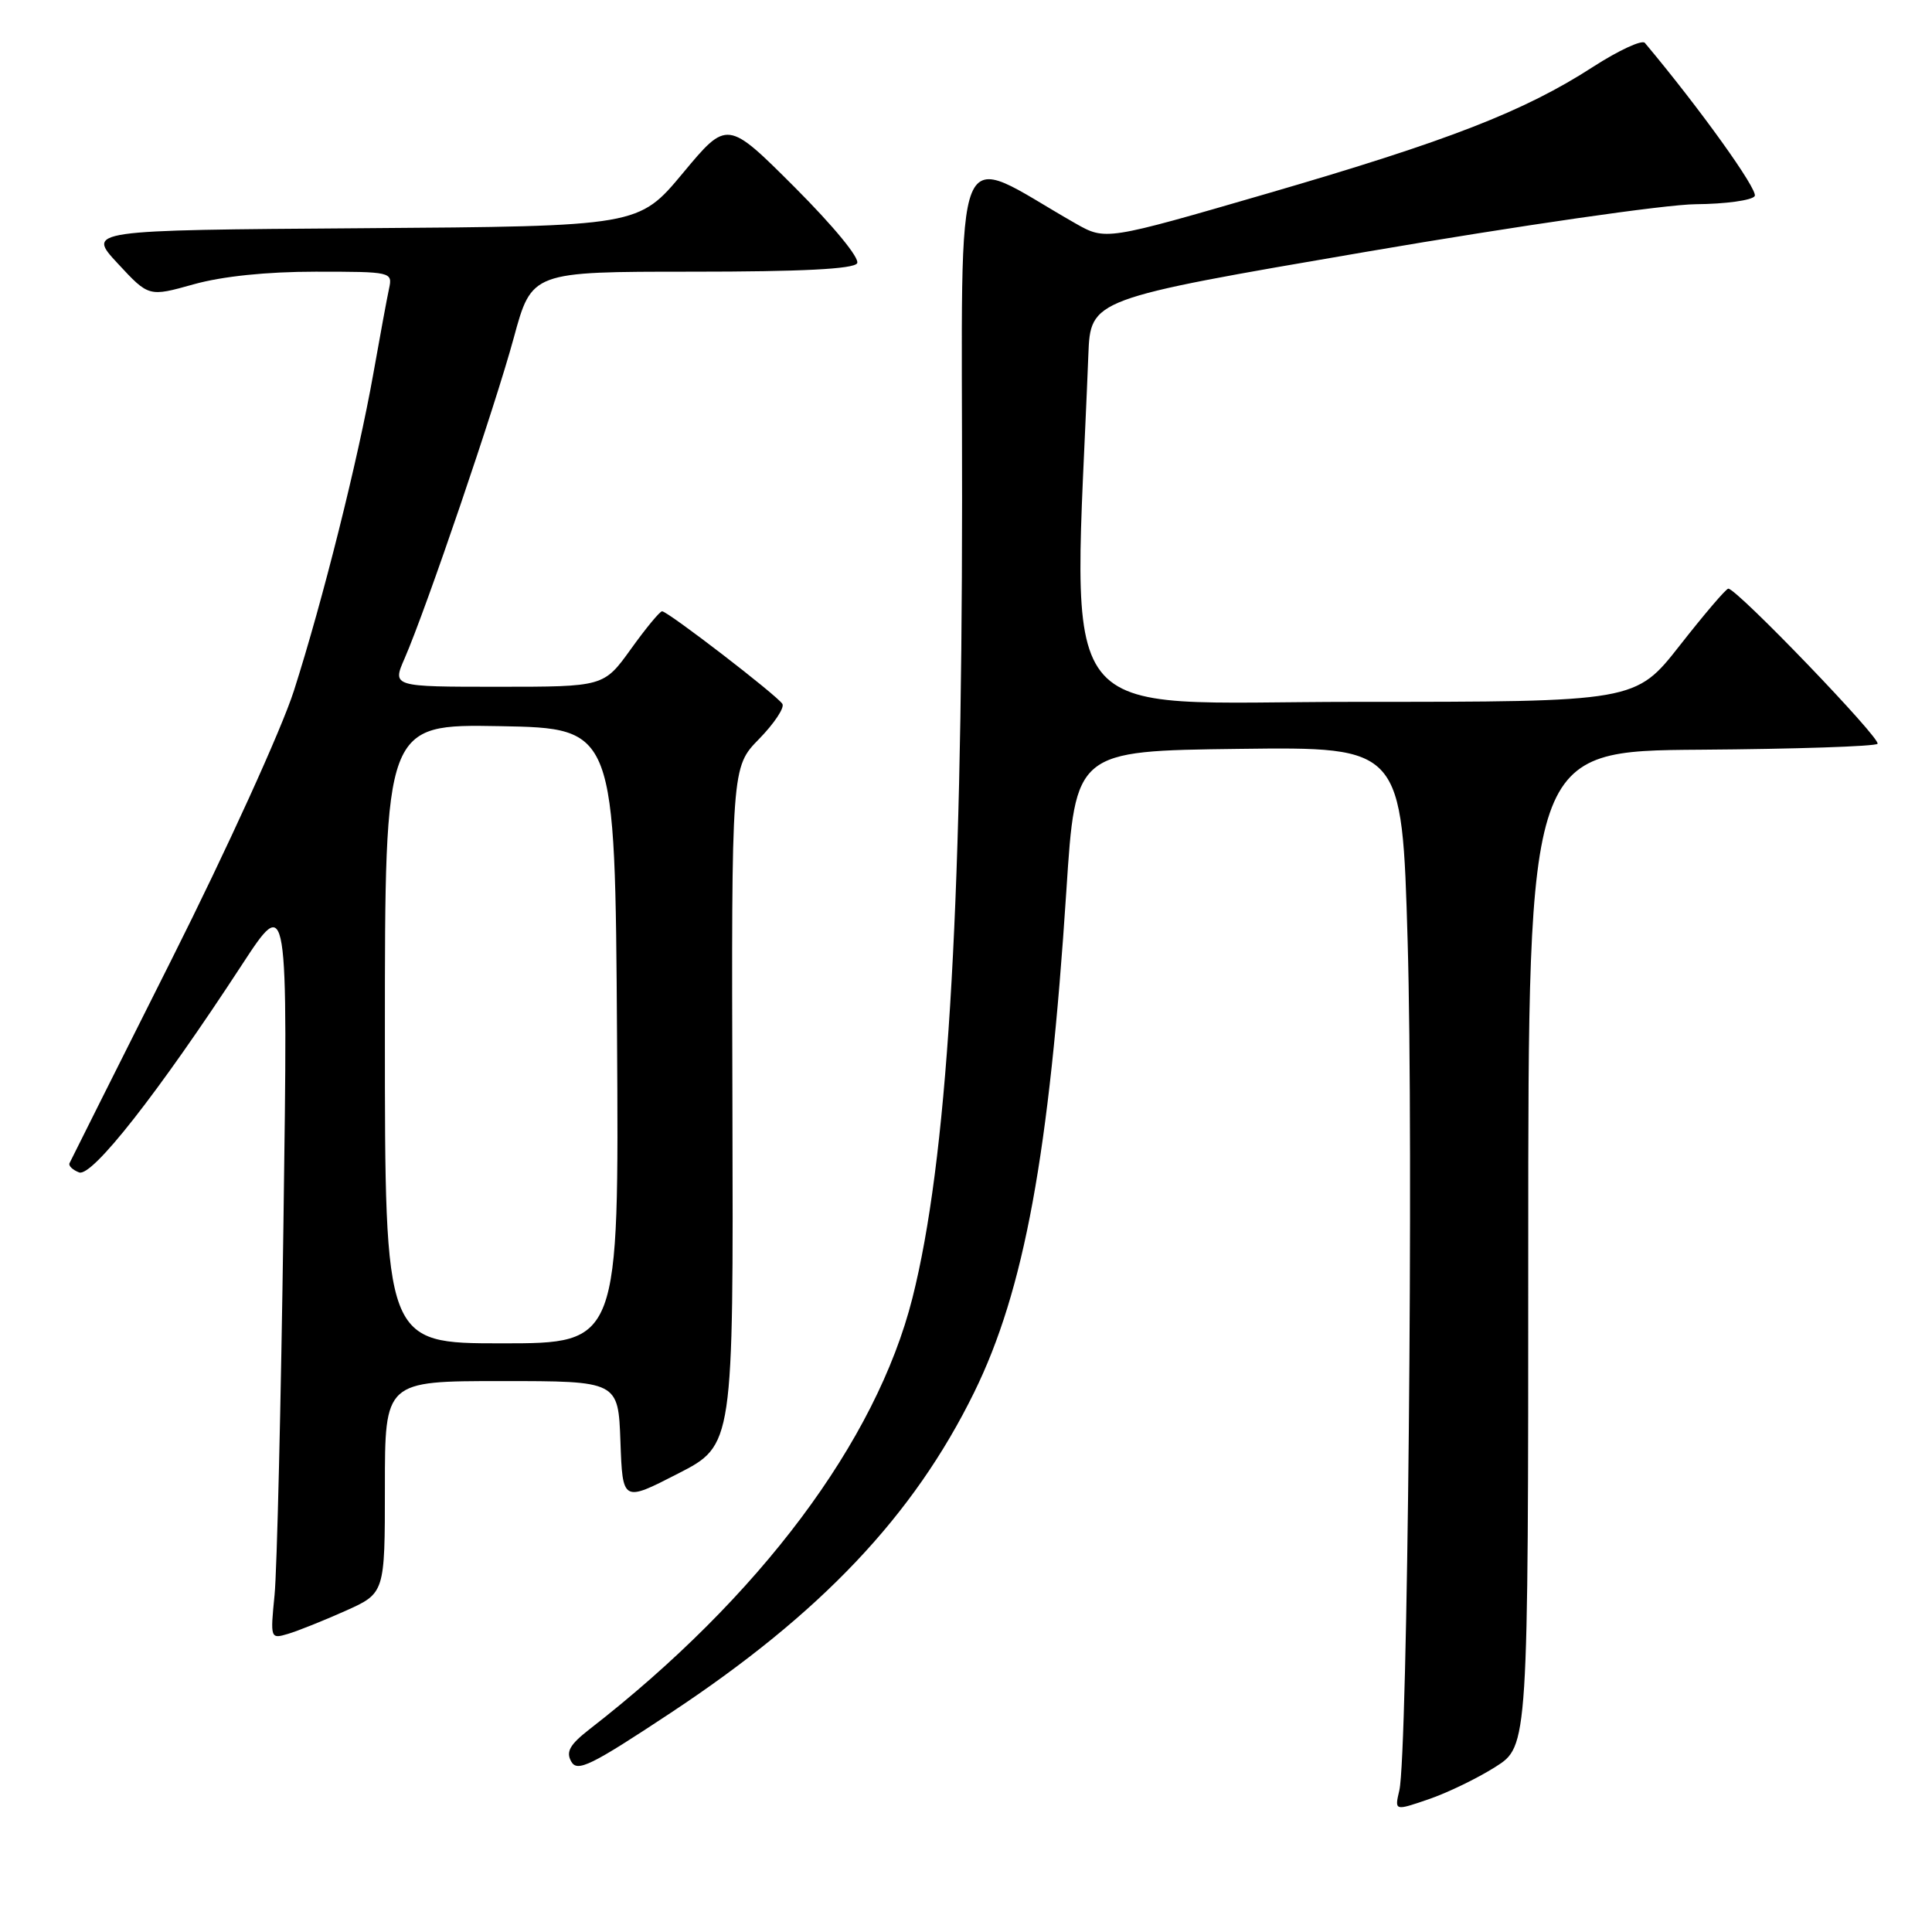 <?xml version="1.0" encoding="UTF-8" standalone="no"?>
<!DOCTYPE svg PUBLIC "-//W3C//DTD SVG 1.1//EN" "http://www.w3.org/Graphics/SVG/1.1/DTD/svg11.dtd" >
<svg xmlns="http://www.w3.org/2000/svg" xmlns:xlink="http://www.w3.org/1999/xlink" version="1.1" viewBox="0 0 256 256">
 <g >
 <path fill="currentColor"
d=" M 198.14 234.13 C 202.50 231.37 202.50 231.37 202.50 165.44 C 202.50 99.50 202.50 99.50 225.33 99.34 C 237.88 99.25 248.44 98.90 248.78 98.56 C 249.36 97.97 230.15 78.00 229.01 78.00 C 228.71 78.00 225.83 81.38 222.60 85.50 C 216.72 93.00 216.72 93.00 179.61 93.00 C 138.75 93.00 142.24 97.53 144.21 47.06 C 144.50 39.62 144.50 39.62 181.00 33.37 C 201.26 29.90 220.70 27.09 224.69 27.06 C 228.65 27.03 232.17 26.54 232.51 25.98 C 233.00 25.19 225.17 14.28 217.95 5.68 C 217.58 5.24 214.50 6.66 211.10 8.85 C 201.97 14.76 191.93 18.66 168.00 25.62 C 146.50 31.87 146.50 31.87 142.50 29.60 C 125.86 20.13 127.50 16.11 127.48 66.32 C 127.46 121.91 125.47 153.89 120.90 172.00 C 116.10 191.00 100.65 211.63 78.13 229.12 C 75.51 231.16 74.96 232.11 75.69 233.41 C 76.49 234.85 78.27 233.98 88.86 226.97 C 108.80 213.78 121.06 200.83 129.08 184.50 C 135.72 170.98 139.03 152.94 141.30 118.00 C 142.50 99.50 142.50 99.50 164.14 99.23 C 185.77 98.96 185.77 98.96 186.52 124.73 C 187.31 151.82 186.52 232.56 185.42 237.23 C 184.78 239.96 184.78 239.96 189.27 238.42 C 191.75 237.58 195.74 235.65 198.14 234.13 Z  M 45.75 213.46 C 51.00 211.11 51.00 211.11 51.00 197.06 C 51.00 183.00 51.00 183.00 66.46 183.00 C 81.92 183.00 81.92 183.00 82.21 191.01 C 82.50 199.03 82.50 199.03 89.84 195.26 C 97.18 191.50 97.18 191.50 97.05 146.58 C 96.92 101.66 96.92 101.66 100.58 97.92 C 102.59 95.86 103.98 93.77 103.67 93.27 C 102.98 92.15 88.49 81.00 87.73 81.00 C 87.43 81.00 85.57 83.25 83.60 86.00 C 80.00 91.00 80.00 91.00 65.99 91.00 C 51.97 91.00 51.97 91.00 53.61 87.25 C 56.47 80.69 65.62 53.82 68.08 44.75 C 70.46 36.00 70.46 36.00 91.67 36.00 C 106.18 36.00 113.10 35.65 113.57 34.89 C 113.97 34.24 110.46 29.98 105.31 24.82 C 96.36 15.88 96.36 15.88 90.49 22.93 C 84.62 29.98 84.62 29.98 48.06 30.24 C 11.50 30.50 11.50 30.50 15.61 34.92 C 19.71 39.34 19.71 39.34 25.67 37.67 C 29.46 36.61 35.34 36.00 41.83 36.00 C 51.89 36.00 52.03 36.03 51.55 38.25 C 51.28 39.49 50.35 44.55 49.47 49.50 C 47.45 60.88 42.76 79.61 38.94 91.54 C 37.31 96.63 30.05 112.58 22.74 127.13 C 15.46 141.63 9.37 153.78 9.21 154.13 C 9.05 154.47 9.62 155.02 10.48 155.35 C 12.19 156.01 20.95 144.85 32.03 127.88 C 38.16 118.50 38.16 118.50 37.56 162.00 C 37.23 185.93 36.70 208.13 36.38 211.35 C 35.81 217.12 35.83 217.19 38.15 216.50 C 39.44 216.12 42.86 214.75 45.75 213.46 Z  M 51.00 136.97 C 51.00 95.95 51.00 95.95 66.25 96.22 C 81.50 96.50 81.50 96.50 81.76 137.25 C 82.02 178.00 82.02 178.00 66.51 178.00 C 51.00 178.00 51.00 178.00 51.00 136.97 Z "/>
</g>
</svg>